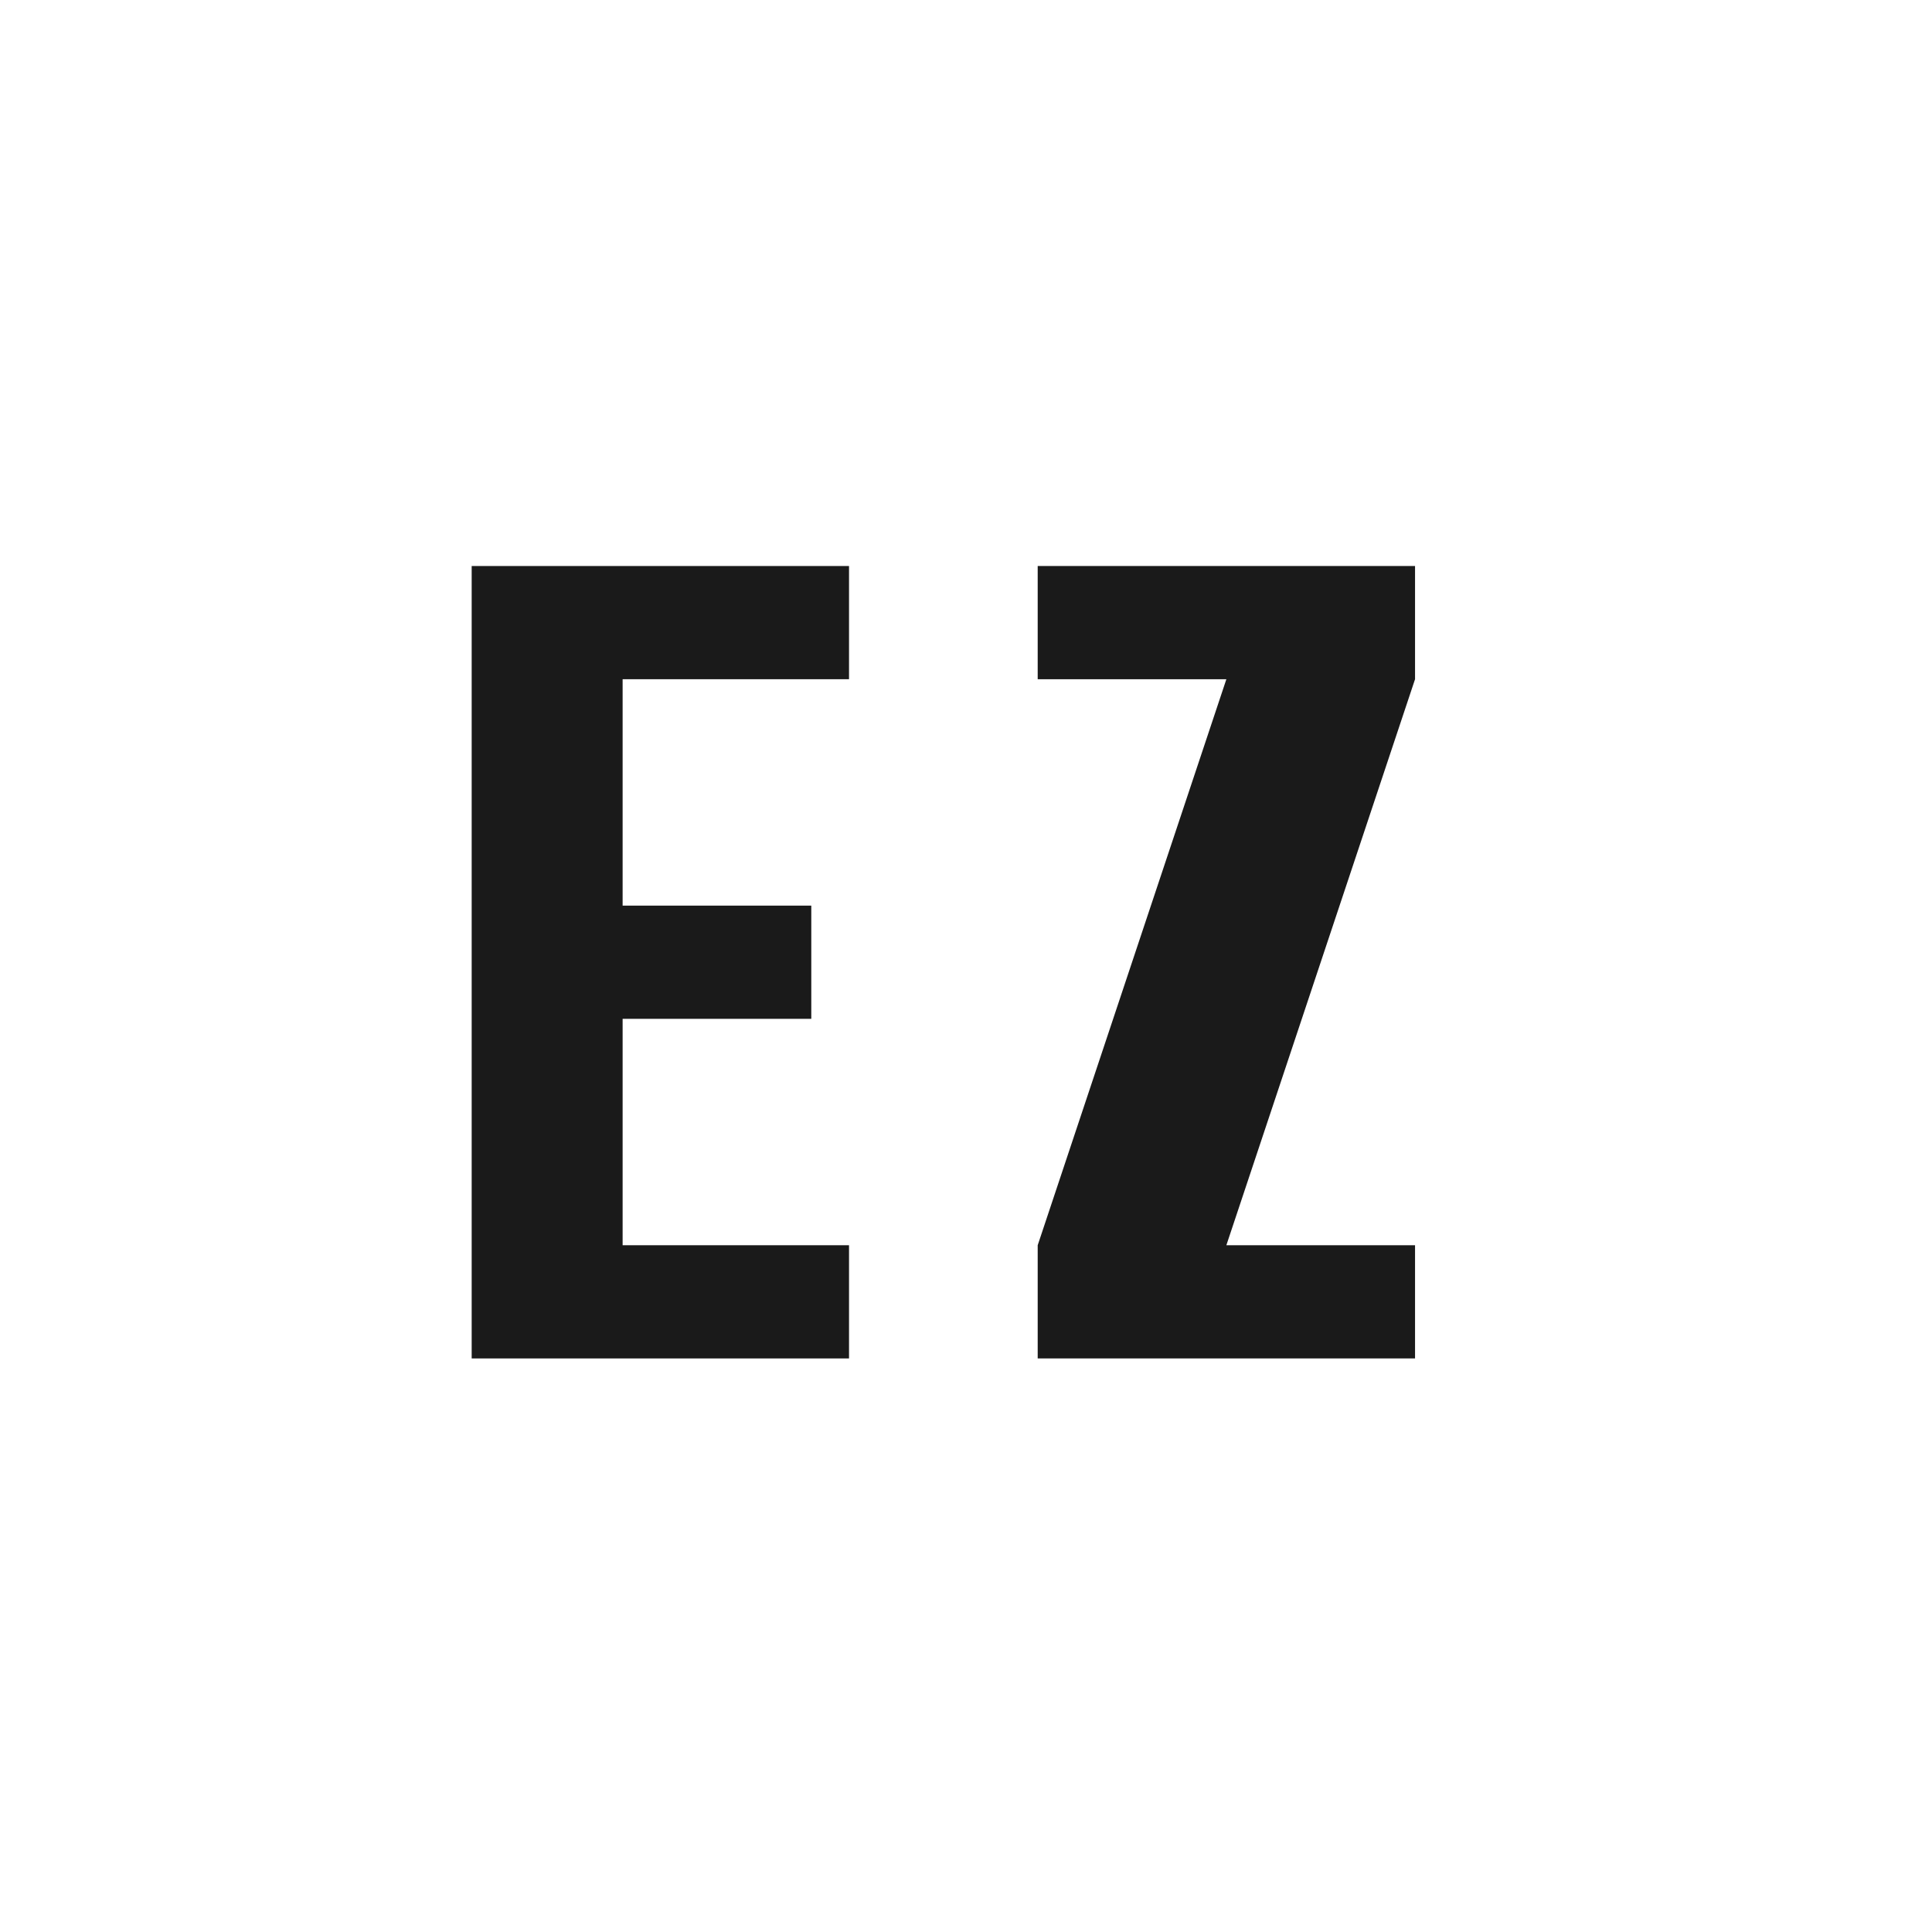 <svg width="1024" height="1024" viewBox="0 0 1024 1024" xmlns="http://www.w3.org/2000/svg">
  <!-- E letter -->
  <path d="M 250 300 L 450 300 L 450 360 L 330 360 L 330 480 L 430 480 L 430 540 L 330 540 L 330 660 L 450 660 L 450 720 L 250 720 Z" fill="#1a1a1a"/>

  <!-- Z letter -->
  <path d="M 550 300 L 750 300 L 750 360 L 650 660 L 750 660 L 750 720 L 550 720 L 550 660 L 650 360 L 550 360 Z" fill="#1a1a1a"/>
</svg>
